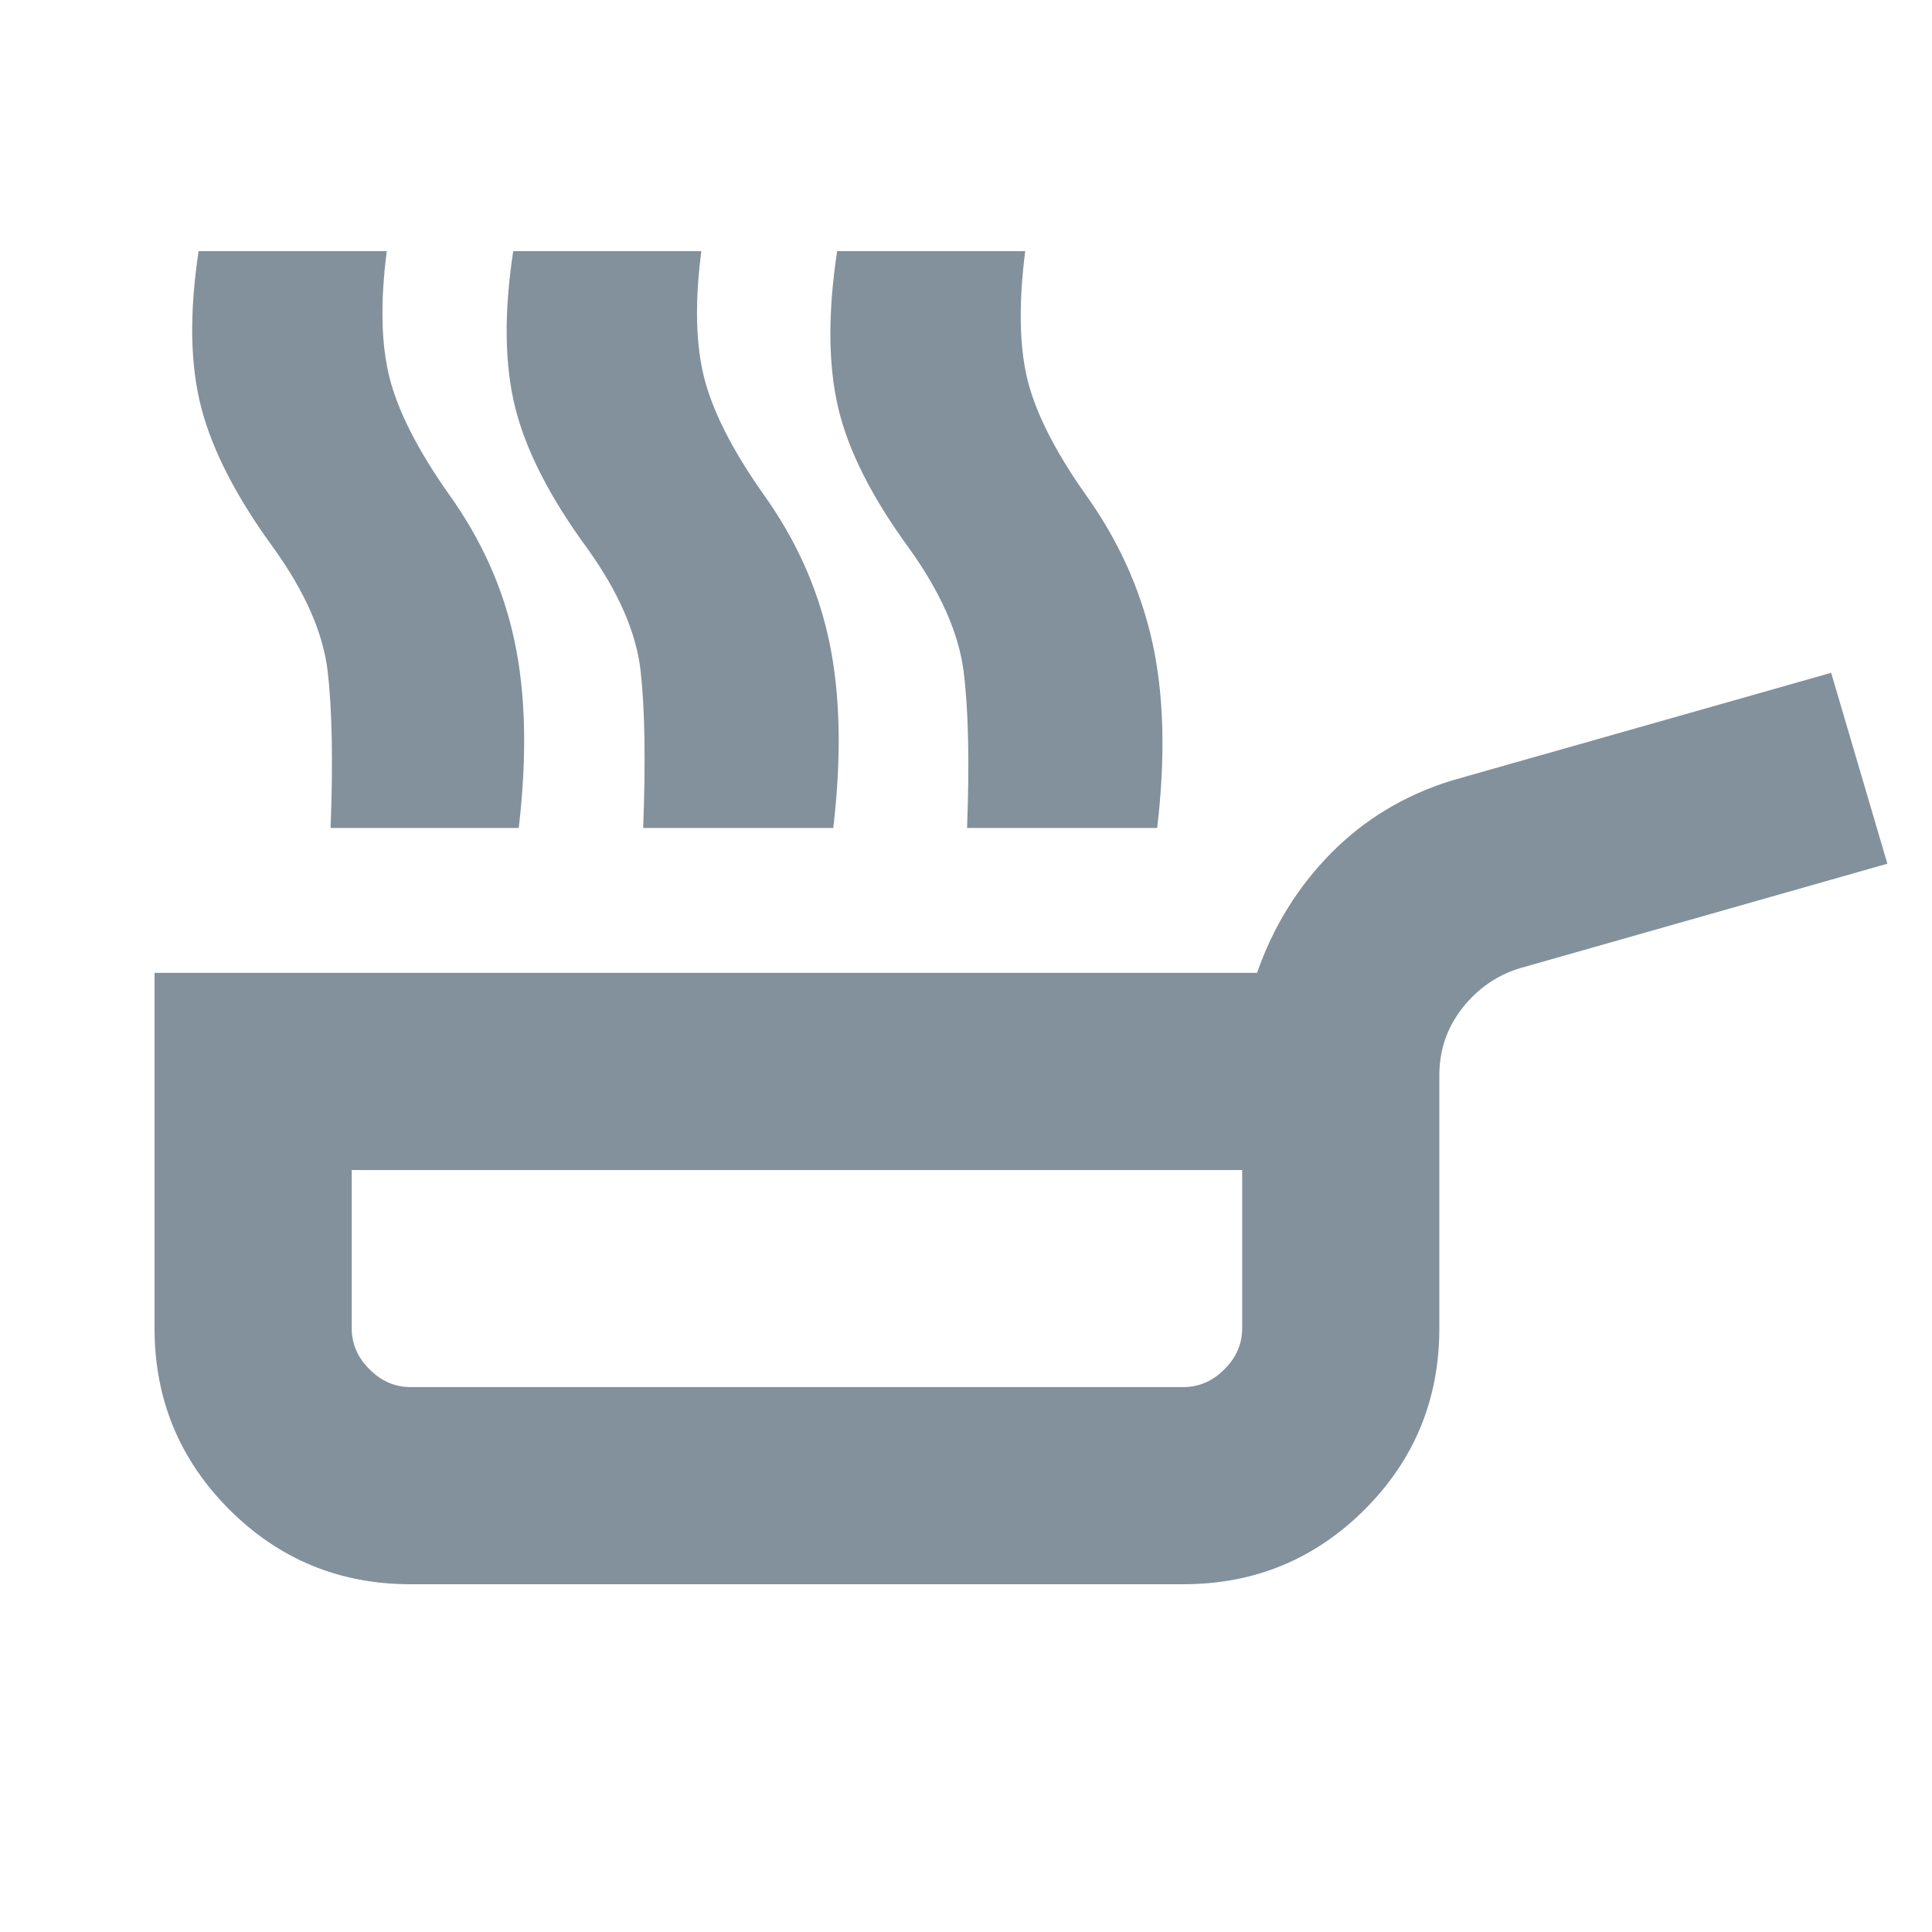 <svg width="20" height="20" viewBox="0 0 20 20" fill="none" xmlns="http://www.w3.org/2000/svg">
<path d="M3.422 8.571C3.449 7.885 3.438 7.344 3.392 6.948C3.345 6.553 3.159 6.129 2.834 5.676C2.451 5.152 2.201 4.669 2.085 4.226C1.968 3.782 1.959 3.24 2.056 2.6H4.004C3.936 3.125 3.945 3.56 4.031 3.904C4.117 4.249 4.319 4.648 4.636 5.101C4.98 5.577 5.21 6.088 5.326 6.635C5.443 7.182 5.457 7.827 5.37 8.571H3.422ZM6.658 8.571C6.684 7.885 6.676 7.344 6.632 6.948C6.588 6.553 6.404 6.129 6.079 5.676C5.695 5.152 5.447 4.669 5.335 4.226C5.223 3.782 5.215 3.24 5.313 2.6H7.26C7.192 3.125 7.202 3.56 7.288 3.904C7.374 4.249 7.575 4.648 7.892 5.101C8.236 5.577 8.467 6.088 8.583 6.635C8.699 7.182 8.713 7.827 8.626 8.571H6.658ZM10.011 8.571C10.037 7.885 10.025 7.344 9.975 6.948C9.924 6.553 9.736 6.129 9.411 5.676C9.028 5.152 8.783 4.669 8.678 4.226C8.573 3.782 8.569 3.24 8.666 2.6H10.613C10.546 3.125 10.551 3.56 10.63 3.904C10.71 4.249 10.908 4.648 11.225 5.101C11.569 5.577 11.803 6.088 11.926 6.635C12.049 7.182 12.067 7.827 11.979 8.571H10.011ZM4.25 16.4C3.515 16.4 2.89 16.142 2.374 15.627C1.858 15.11 1.6 14.485 1.6 13.75V10.071H13.013C13.179 9.594 13.435 9.18 13.78 8.831C14.125 8.482 14.54 8.232 15.025 8.081L18.956 6.965L19.538 8.941L15.734 10.023C15.495 10.096 15.296 10.234 15.138 10.436C14.979 10.639 14.9 10.87 14.9 11.132V13.75C14.9 14.485 14.643 15.11 14.127 15.627C13.61 16.142 12.985 16.4 12.25 16.4H4.25ZM4.25 14.359H12.25C12.411 14.359 12.553 14.298 12.675 14.175C12.798 14.053 12.859 13.911 12.859 13.75V12.112H3.641V13.75C3.641 13.911 3.702 14.053 3.825 14.175C3.947 14.298 4.089 14.359 4.25 14.359Z" fill="#1C384A" fill-opacity="0.55"/>
</svg>

